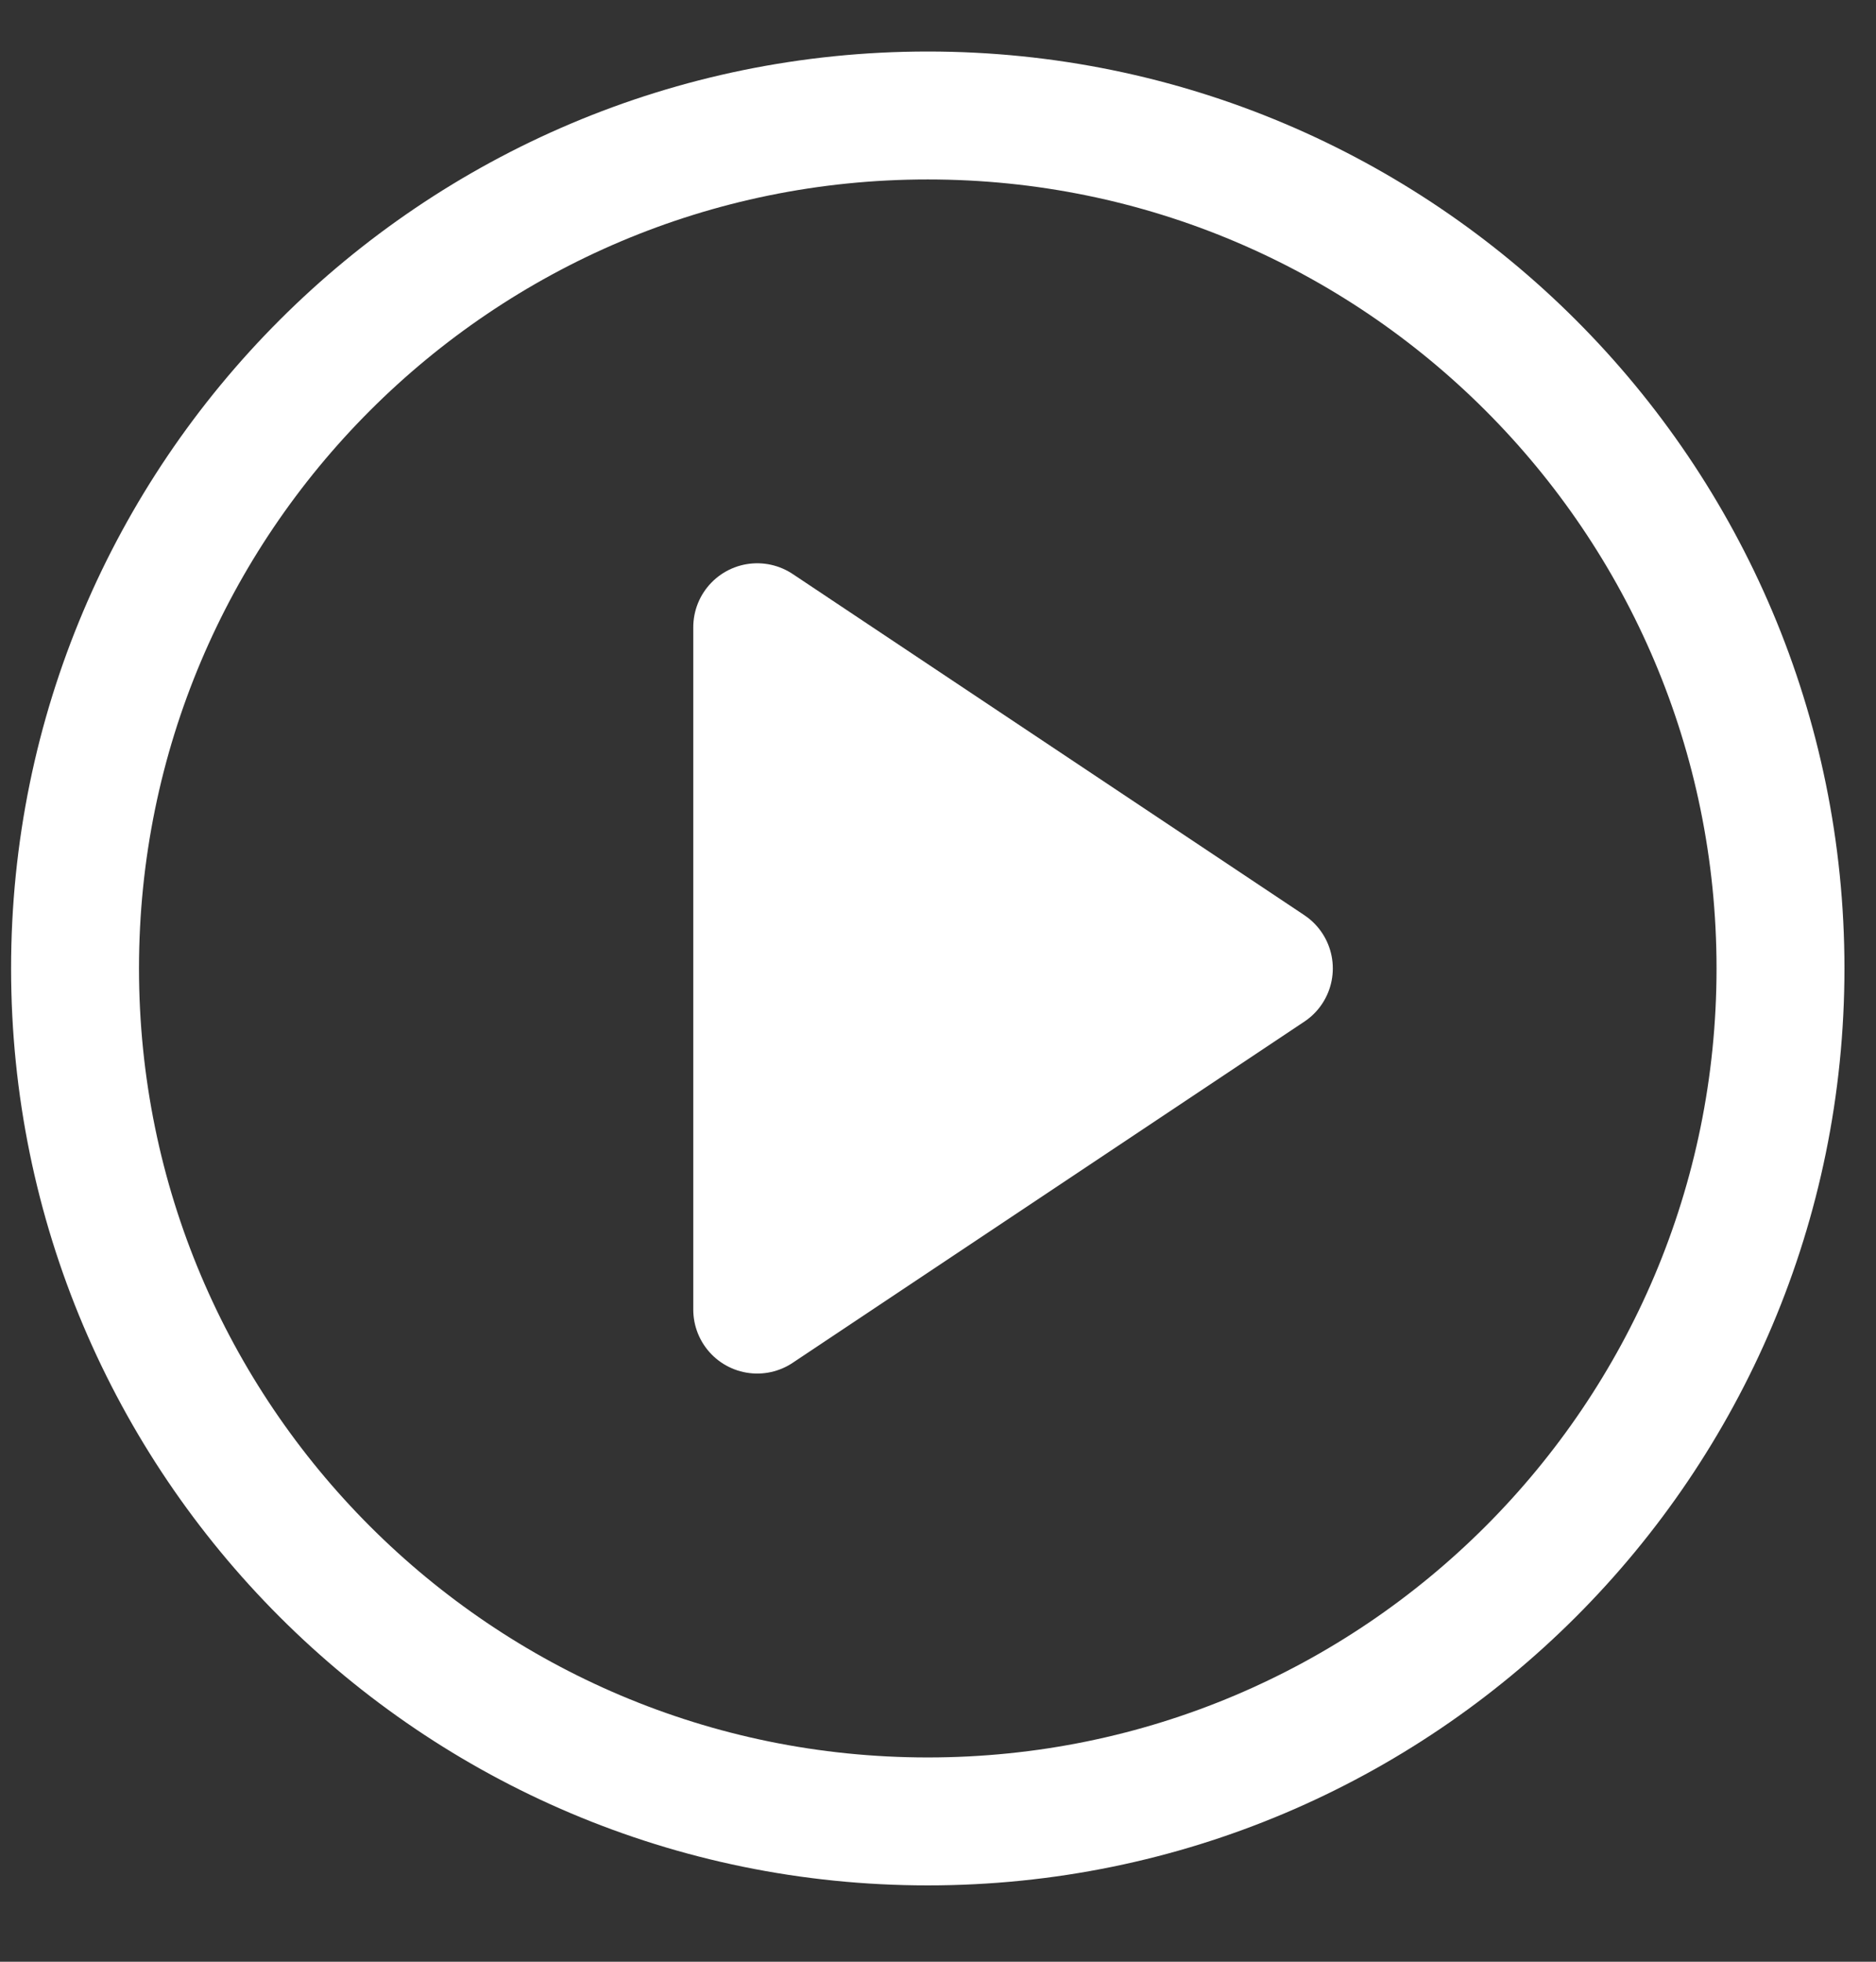 <svg width="22" height="23" viewBox="0 0 22 23" fill="none" xmlns="http://www.w3.org/2000/svg">
<rect x="0" y="0" width="22" height="23" fill="#333333" stroke="none"/>
<path d="M10.88 21.355C16.403 21.355 20.88 16.877 20.88 11.354C20.88 5.832 16.403 1.354 10.88 1.354C5.357 1.354 0.88 5.832 0.88 11.354C0.88 16.877 5.357 21.355 10.88 21.355Z" stroke="white" stroke-width="1.5" stroke-linecap="round" stroke-linejoin="round"></path>
<path d="M8.88 7.354L14.88 11.354L8.88 15.354V7.354Z" fill="white" stroke="white" stroke-width="1.5" stroke-linecap="round" stroke-linejoin="round"></path>
</svg>
